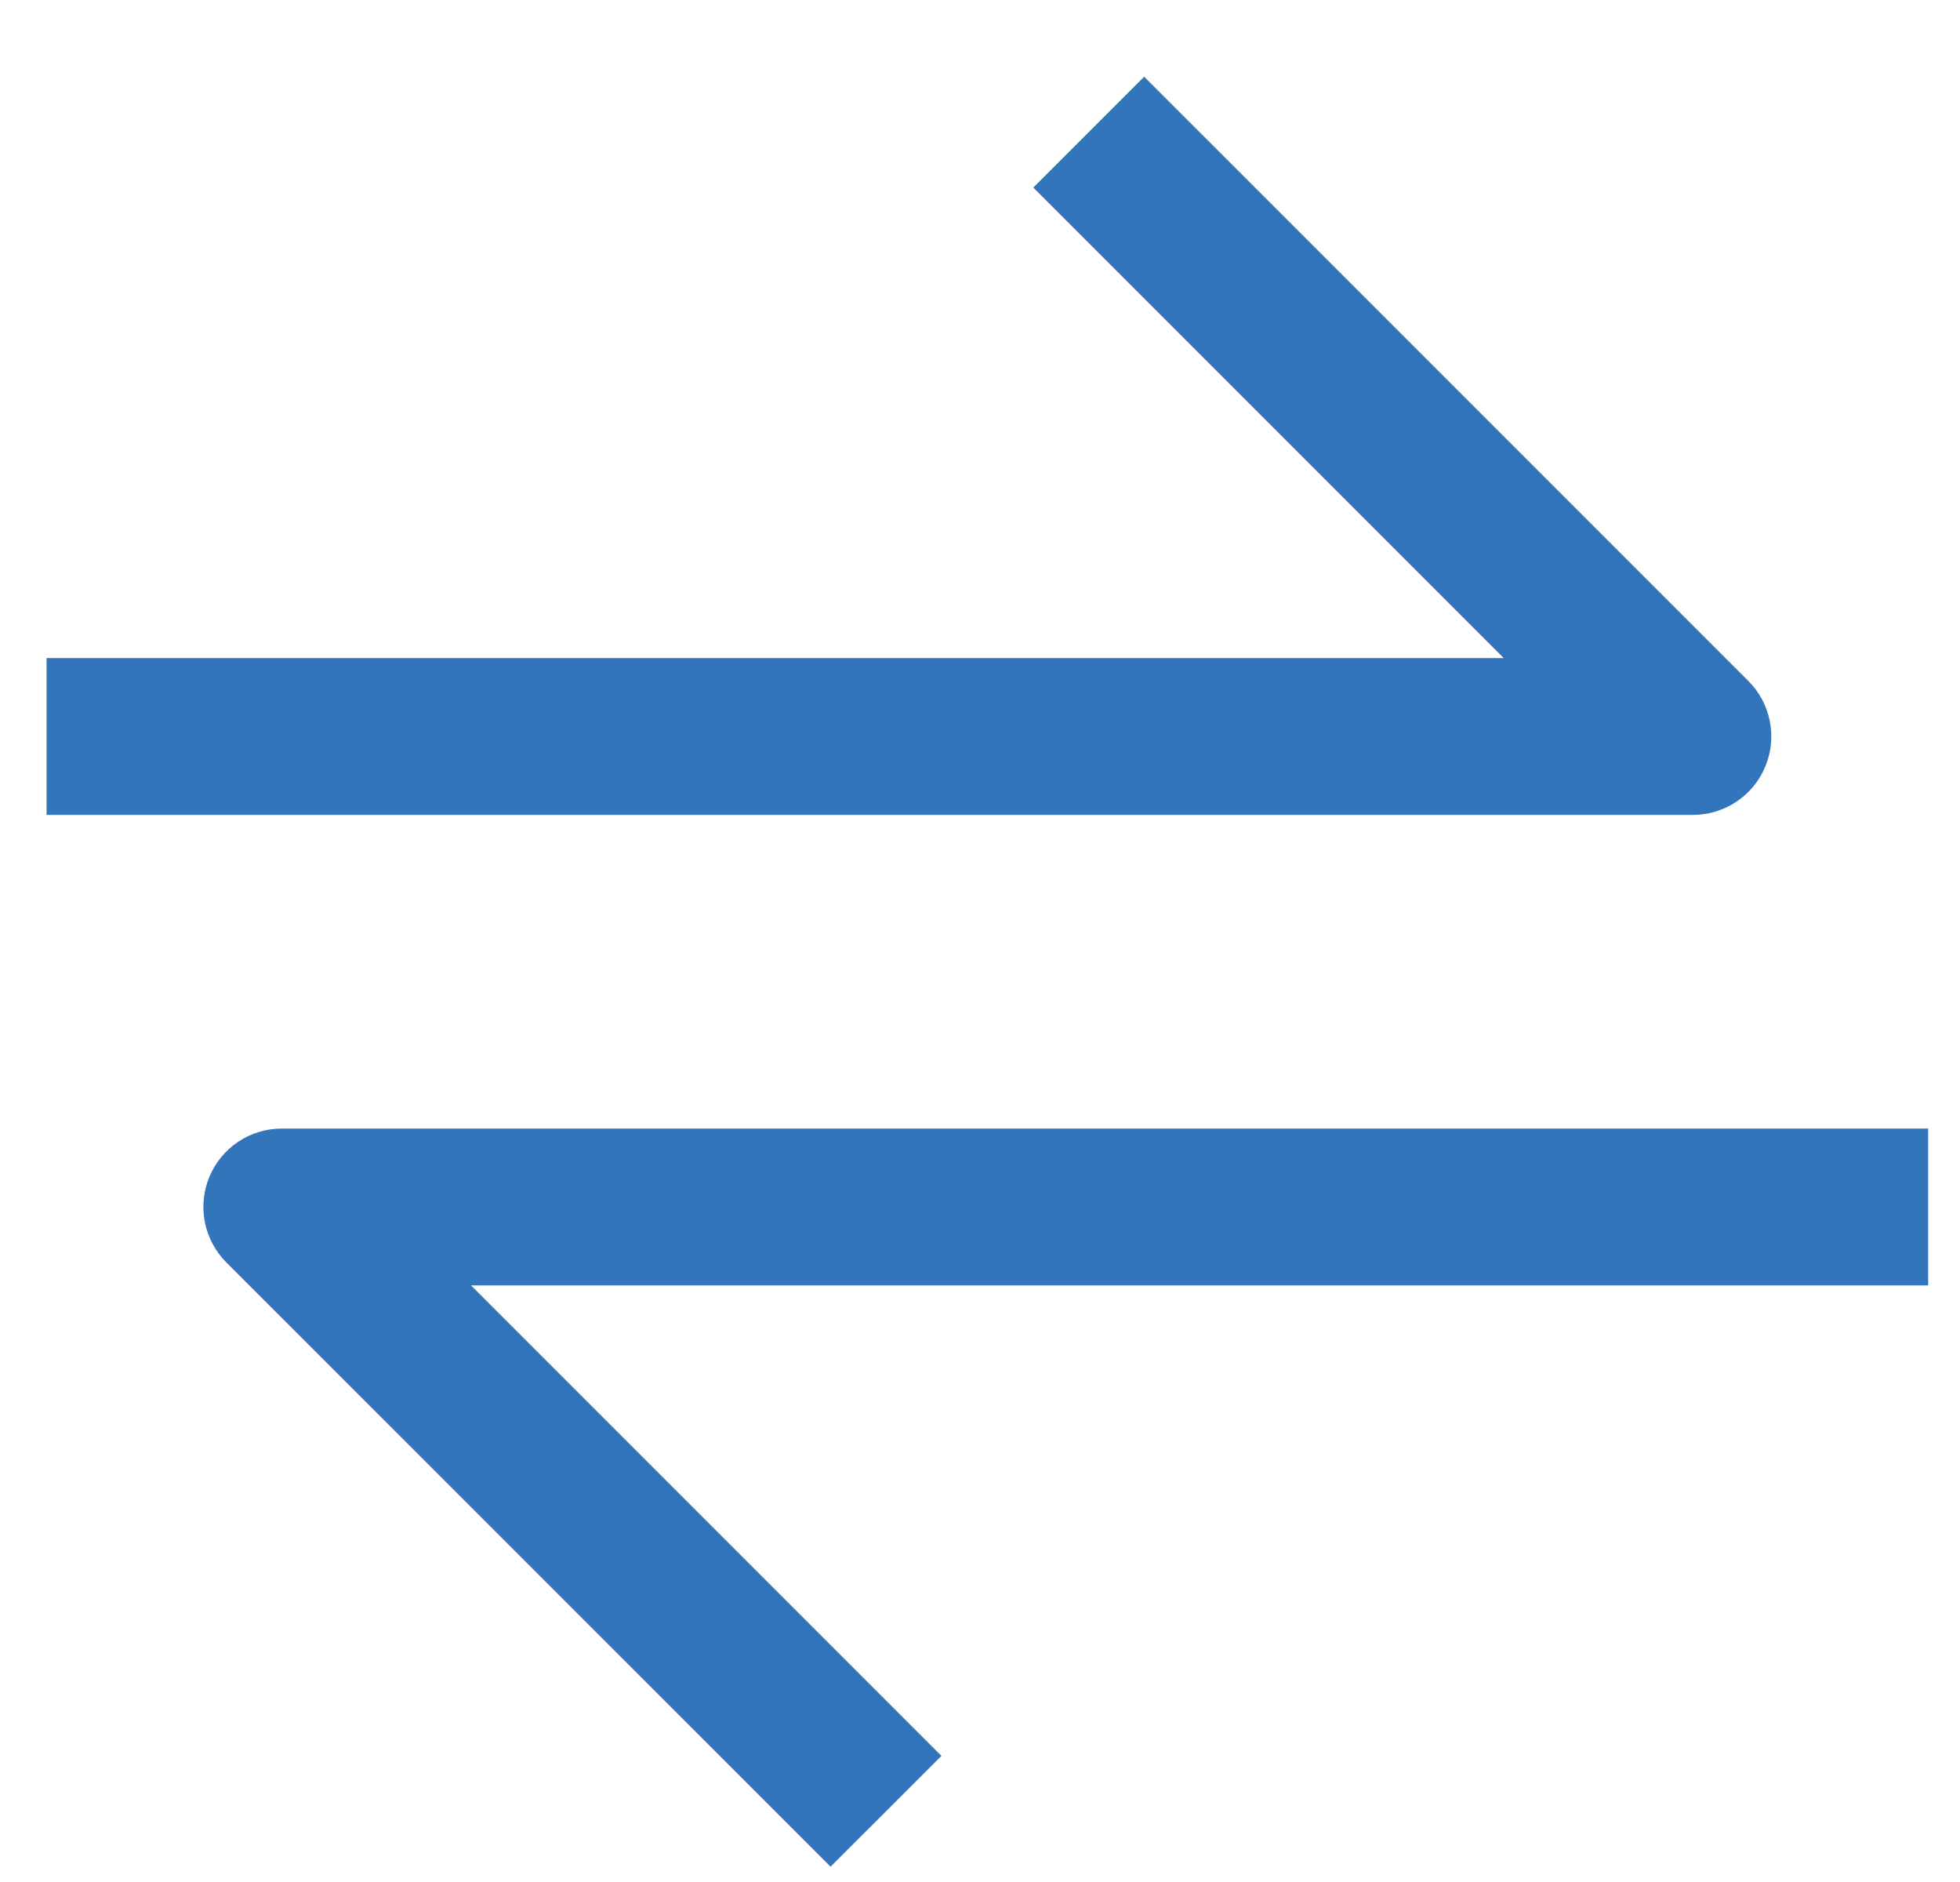 <svg width="25" height="24" viewBox="0 0 25 24" fill="none" xmlns="http://www.w3.org/2000/svg">
<path d="M21.594 10.392H0.594V8.392H19.18L13.18 2.392L14.594 0.978L22.301 8.685C22.441 8.824 22.536 9.003 22.574 9.197C22.613 9.39 22.593 9.591 22.517 9.774C22.442 9.957 22.314 10.113 22.149 10.223C21.985 10.333 21.791 10.392 21.594 10.392V10.392ZM3.594 14.392H24.594V16.392H6.008L12.008 22.392L10.594 23.805L2.887 16.099C2.747 15.959 2.652 15.78 2.613 15.587C2.575 15.393 2.594 15.192 2.67 15.009C2.746 14.826 2.874 14.67 3.038 14.56C3.203 14.45 3.396 14.392 3.594 14.392V14.392Z" fill="#3375BB"/>
</svg>
